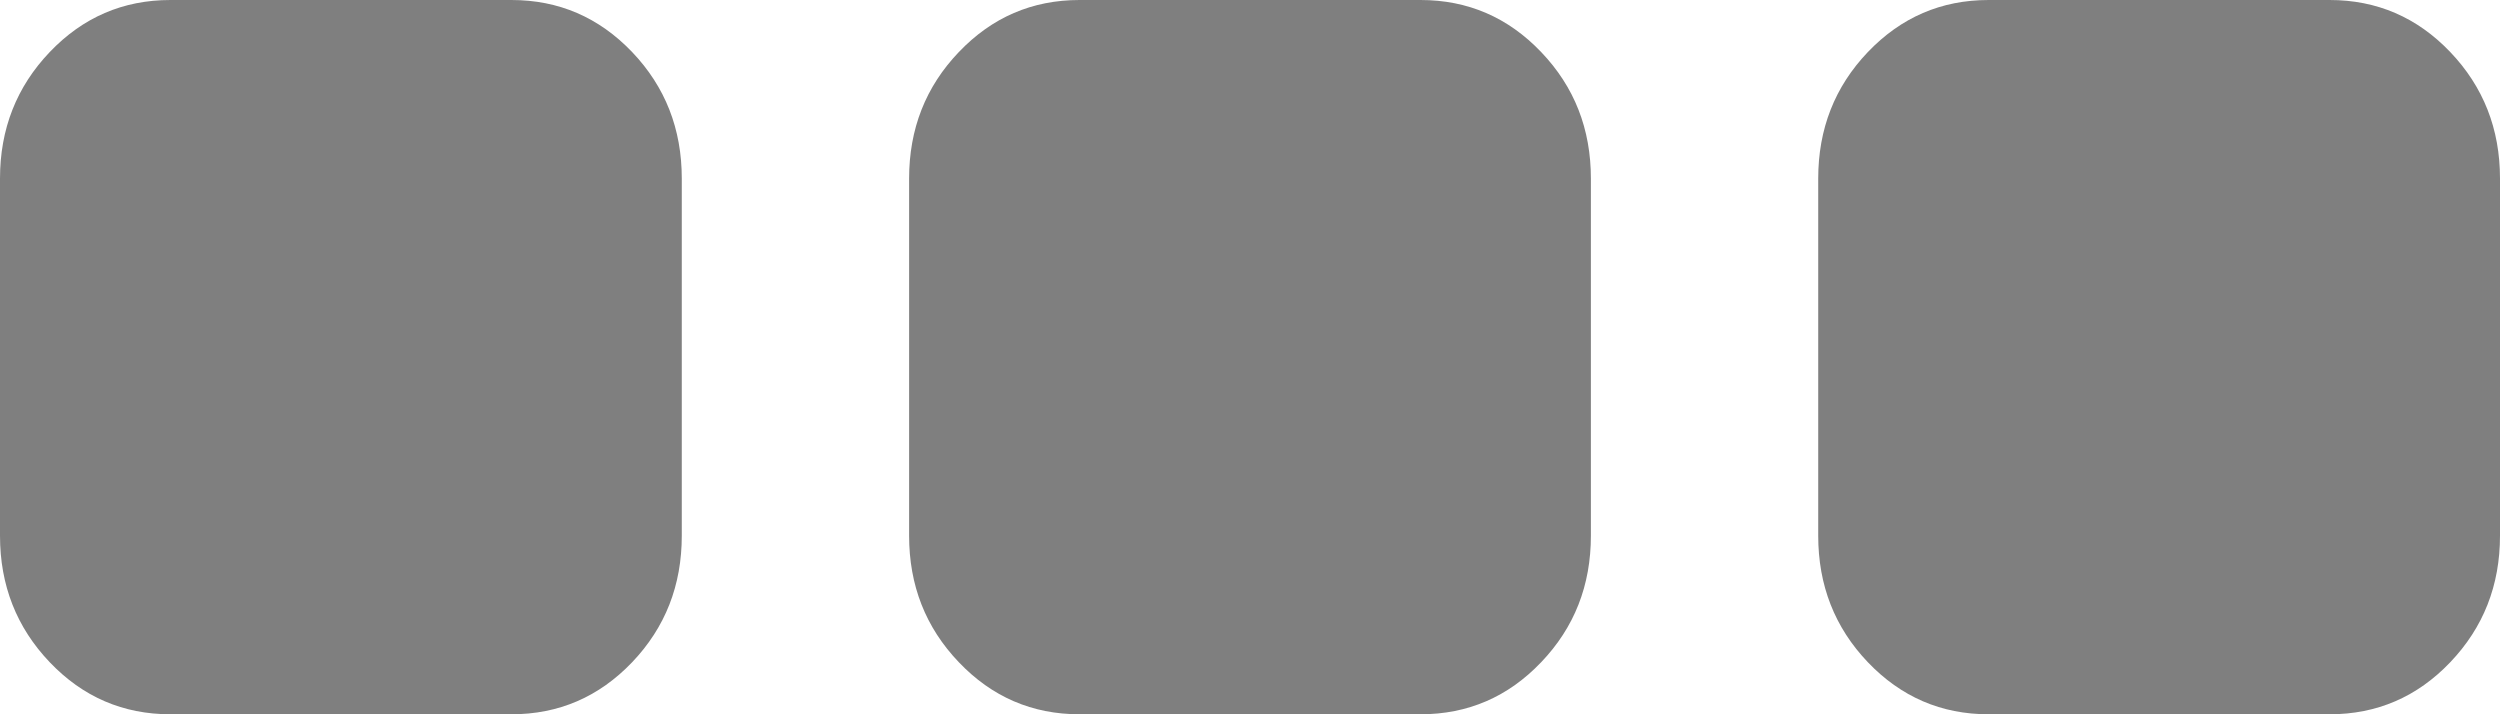 ﻿<?xml version="1.0" encoding="utf-8"?>
<svg version="1.1" xmlns:xlink="http://www.w3.org/1999/xlink" width="28px" height="8px" xmlns="http://www.w3.org/2000/svg">
  <g transform="matrix(1 0 0 1 -638 -1621 )">
    <path d="M 7.08 0.583  C 7.451 0.972  7.636 1.444  7.636 2  L 7.636 6  C 7.636 6.556  7.451 7.028  7.08 7.417  C 6.708 7.806  6.258 8  5.727 8  L 1.909 8  C 1.379 8  0.928 7.806  0.557 7.417  C 0.186 7.028  0 6.556  0 6  L 0 2  C 0 1.444  0.186 0.972  0.557 0.583  C 0.928 0.194  1.379 0  1.909 0  L 5.727 0  C 6.258 0  6.708 0.194  7.08 0.583  Z M 17.261 0.583  C 17.633 0.972  17.818 1.444  17.818 2  L 17.818 6  C 17.818 6.556  17.633 7.028  17.261 7.417  C 16.89 7.806  16.439 8  15.909 8  L 12.091 8  C 11.561 8  11.11 7.806  10.739 7.417  C 10.367 7.028  10.182 6.556  10.182 6  L 10.182 2  C 10.182 1.444  10.367 0.972  10.739 0.583  C 11.11 0.194  11.561 0  12.091 0  L 15.909 0  C 16.439 0  16.89 0.194  17.261 0.583  Z M 27.443 0.583  C 27.814 0.972  28 1.444  28 2  L 28 6  C 28 6.556  27.814 7.028  27.443 7.417  C 27.072 7.806  26.621 8  26.091 8  L 22.273 8  C 21.742 8  21.292 7.806  20.92 7.417  C 20.549 7.028  20.364 6.556  20.364 6  L 20.364 2  C 20.364 1.444  20.549 0.972  20.92 0.583  C 21.292 0.194  21.742 0  22.273 0  L 26.091 0  C 26.621 0  27.072 0.194  27.443 0.583  Z " fill-rule="nonzero" fill="#7f7f7f" stroke="none" transform="matrix(1 0 0 1 638 1621 )" />
  </g>
</svg>